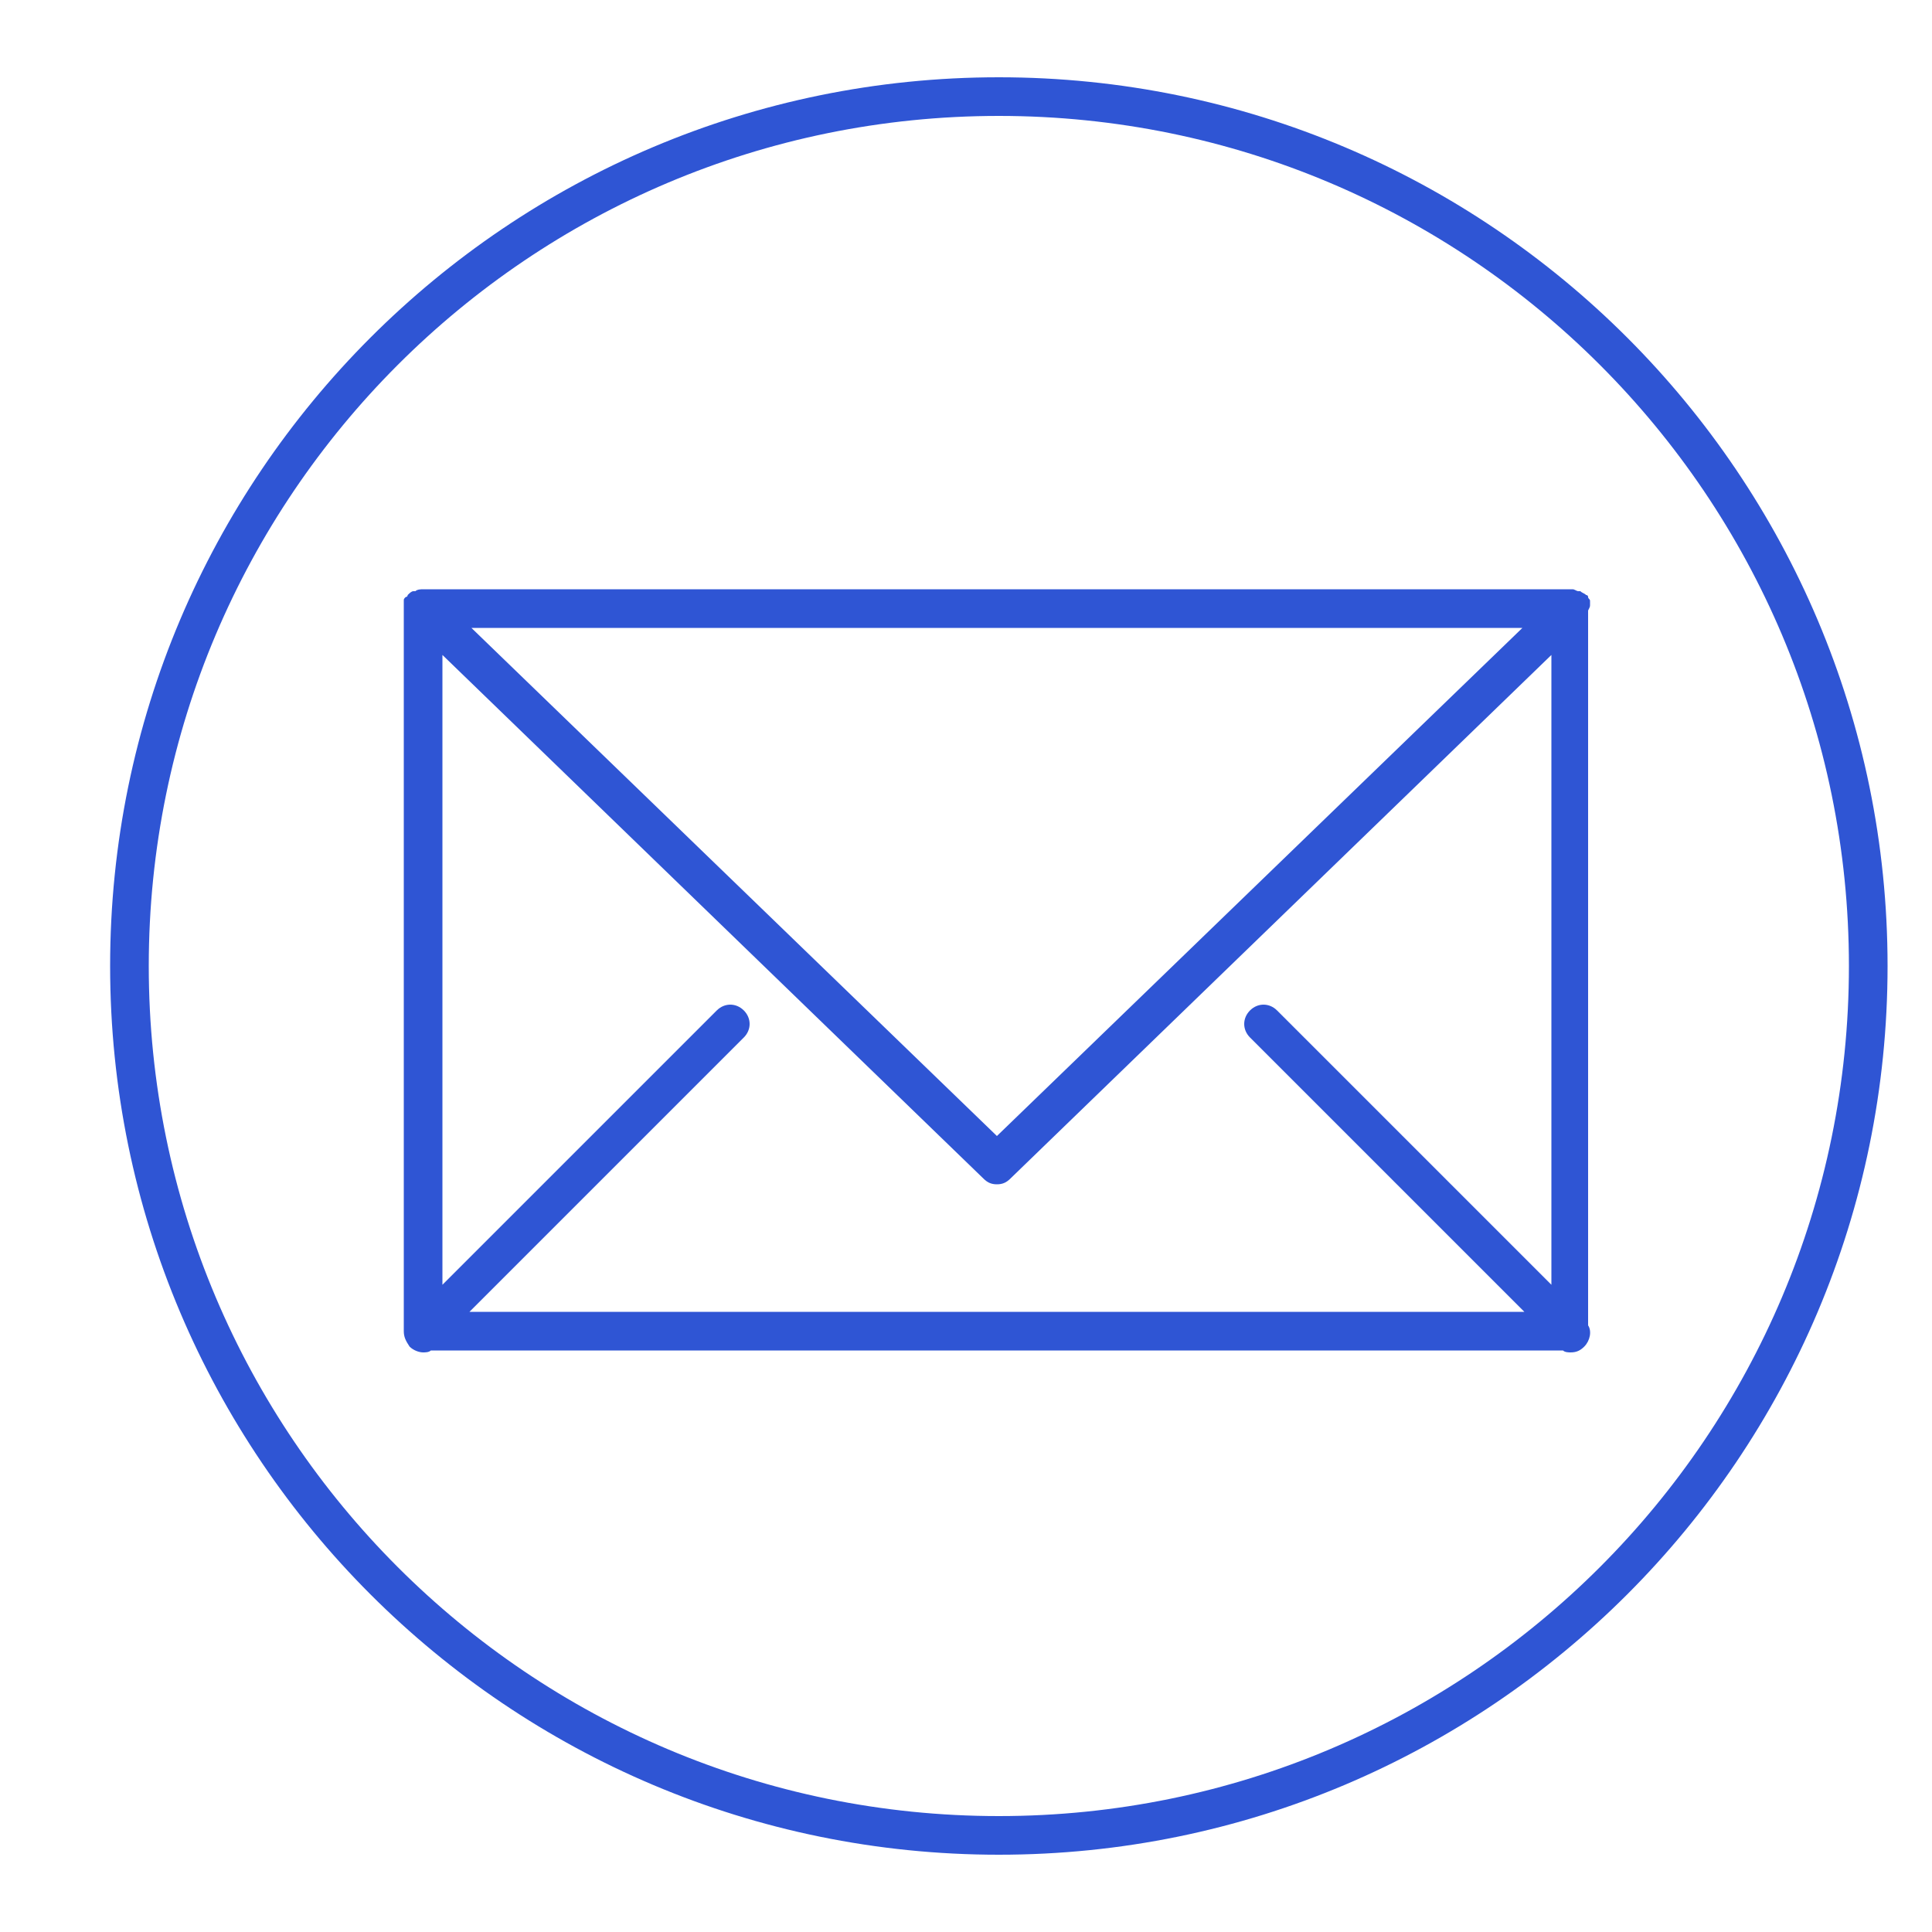 <?xml version="1.0" ?><svg id="Layer_1" style="enable-background:new 0 0 100 100;" version="1.1" viewBox="0 0 100 100" xml:space="preserve" xmlns="http://www.w3.org/2000/svg" xmlns:xlink="http://www.w3.org/1999/xlink"><g><path stroke-width="10" fill="#2F55D4"  d="M51.7,4c-25.4,0-46,20.6-46,46s20.6,46,46,46s46-20.6,46-46S77.1,4,51.7,4z M51.7,94c-24.3,0-44-19.7-44-44s19.7-44,44-44   s44,19.7,44,44S76,94,51.7,94z"/></g><path stroke-width="2" fill="#2F55D4" d="M82.3,31.3c0-0.1,0-0.2,0-0.2c0-0.1-0.1-0.1-0.1-0.2c0,0,0-0.1-0.1-0.1c-0.1-0.1-0.2-0.1-0.3-0.2c0,0,0,0-0.1,0  s-0.2-0.1-0.3-0.1H21.9c-0.1,0-0.3,0-0.4,0.1c0,0,0,0-0.1,0c-0.1,0-0.2,0.1-0.3,0.2c0,0,0,0.1-0.1,0.1c-0.1,0.1-0.1,0.1-0.1,0.2  c0,0.1,0,0.2,0,0.2v0.1v37.4c0,0,0,0,0,0.1c0,0.3,0.1,0.5,0.3,0.8c0.2,0.2,0.5,0.3,0.7,0.3c0.1,0,0.3,0,0.4-0.1h58.6  c0.1,0.1,0.3,0.1,0.4,0.1c0.3,0,0.5-0.1,0.7-0.3c0.3-0.3,0.4-0.8,0.2-1.1v-37C82.3,31.4,82.3,31.4,82.3,31.3z M78.8,32.5L51.6,58.8  L24.4,32.5H78.8z M50.9,61c0.2,0.2,0.4,0.3,0.7,0.3c0.3,0,0.5-0.1,0.7-0.3l28-27.1v32.6L66.1,52.3c-0.4-0.4-1-0.4-1.4,0  s-0.4,1,0,1.4l14.2,14.2H24.3l14.2-14.2c0.4-0.4,0.4-1,0-1.4s-1-0.4-1.4,0L22.9,66.5V33.9L50.9,61z"/></svg>
